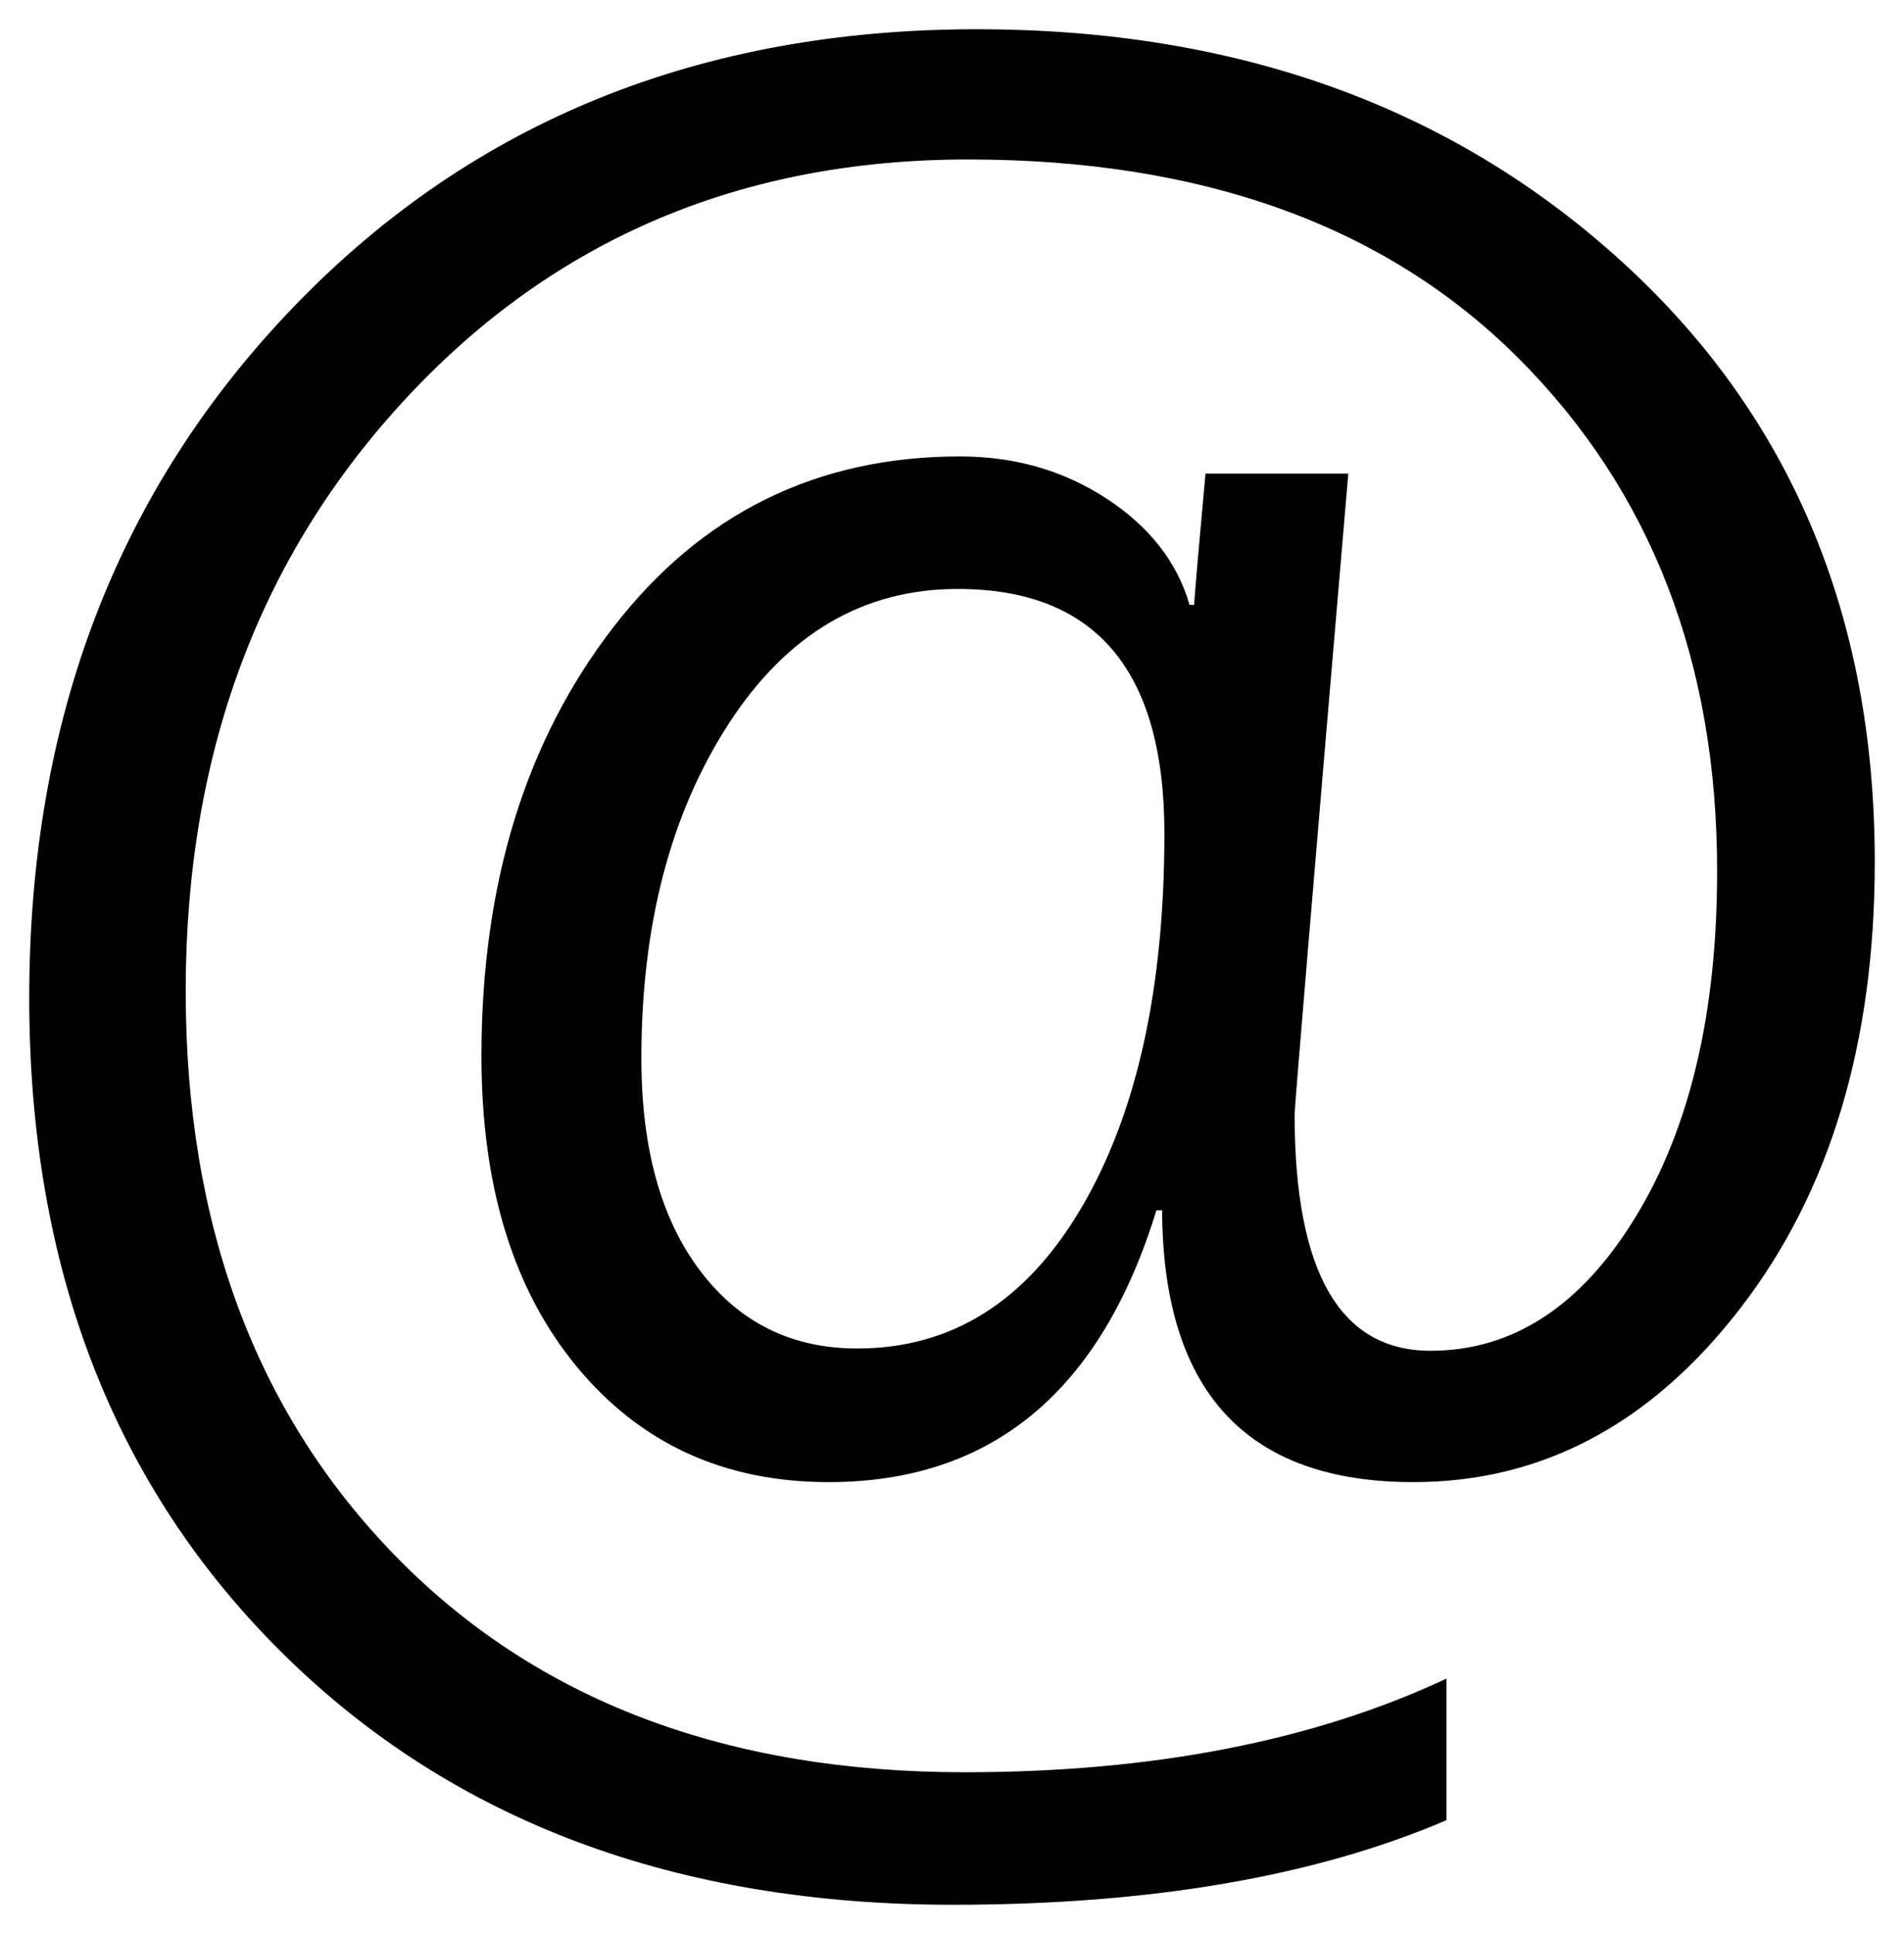 <svg xmlns="http://www.w3.org/2000/svg" xmlns:xlink="http://www.w3.org/1999/xlink" version="1.1" width="32.563" height="33.071" viewBox="0.078 -0.491 32.563 33.071">
  <!-- Exported by Scratch - http://scratch.mit.edu/ -->
  <path id="path3200" fill="#000000" stroke="none" d="M 19.953 20.205 L 19.855 20.205 C 18.905 23.304 17.036 24.853 14.25 24.853 C 12.466 24.853 11.031 24.196 9.943 22.88 C 8.856 21.565 8.312 19.795 8.312 17.568 C 8.312 14.625 9.064 12.181 10.568 10.234 C 12.072 8.287 14.048 7.314 16.496 7.314 C 17.434 7.314 18.27 7.555 19.006 8.037 C 19.741 8.519 20.213 9.124 20.422 9.853 L 20.5 9.853 C 20.526 9.489 20.591 8.74 20.695 7.607 L 23.137 7.607 C 22.525 14.782 22.219 18.434 22.219 18.564 C 22.219 21.259 22.993 22.607 24.543 22.607 C 25.949 22.607 27.118 21.845 28.049 20.322 C 28.98 18.798 29.445 16.826 29.445 14.404 C 29.445 10.823 28.312 7.9 26.047 5.634 C 23.781 3.369 20.643 2.236 16.633 2.236 C 12.766 2.236 9.569 3.59 7.043 6.298 C 4.517 9.007 3.254 12.392 3.254 16.455 C 3.254 20.452 4.455 23.678 6.857 26.132 C 9.26 28.587 12.499 29.814 16.574 29.814 C 19.79 29.814 22.538 29.28 24.816 28.213 L 24.816 30.634 C 22.564 31.598 19.751 32.08 16.379 32.08 C 11.639 32.08 7.821 30.651 4.924 27.793 C 2.027 24.935 0.578 21.194 0.578 16.572 C 0.578 11.806 2.098 7.854 5.139 4.716 C 8.179 1.578 12.062 0.009 16.789 0.009 C 21.216 0.009 24.881 1.325 27.785 3.955 C 30.689 6.585 32.141 10.016 32.141 14.248 C 32.141 17.347 31.376 19.889 29.846 21.875 C 28.316 23.86 26.45 24.853 24.25 24.853 C 21.398 24.853 19.966 23.304 19.953 20.205 Z M 16.457 9.58 C 14.842 9.58 13.537 10.348 12.541 11.884 C 11.545 13.421 11.047 15.328 11.047 17.607 C 11.047 19.144 11.382 20.354 12.053 21.24 C 12.723 22.125 13.618 22.568 14.738 22.568 C 16.353 22.568 17.632 21.764 18.576 20.156 C 19.52 18.548 19.992 16.416 19.992 13.759 C 19.992 10.973 18.814 9.58 16.457 9.58 Z " stroke-width="1"/>
</svg>
